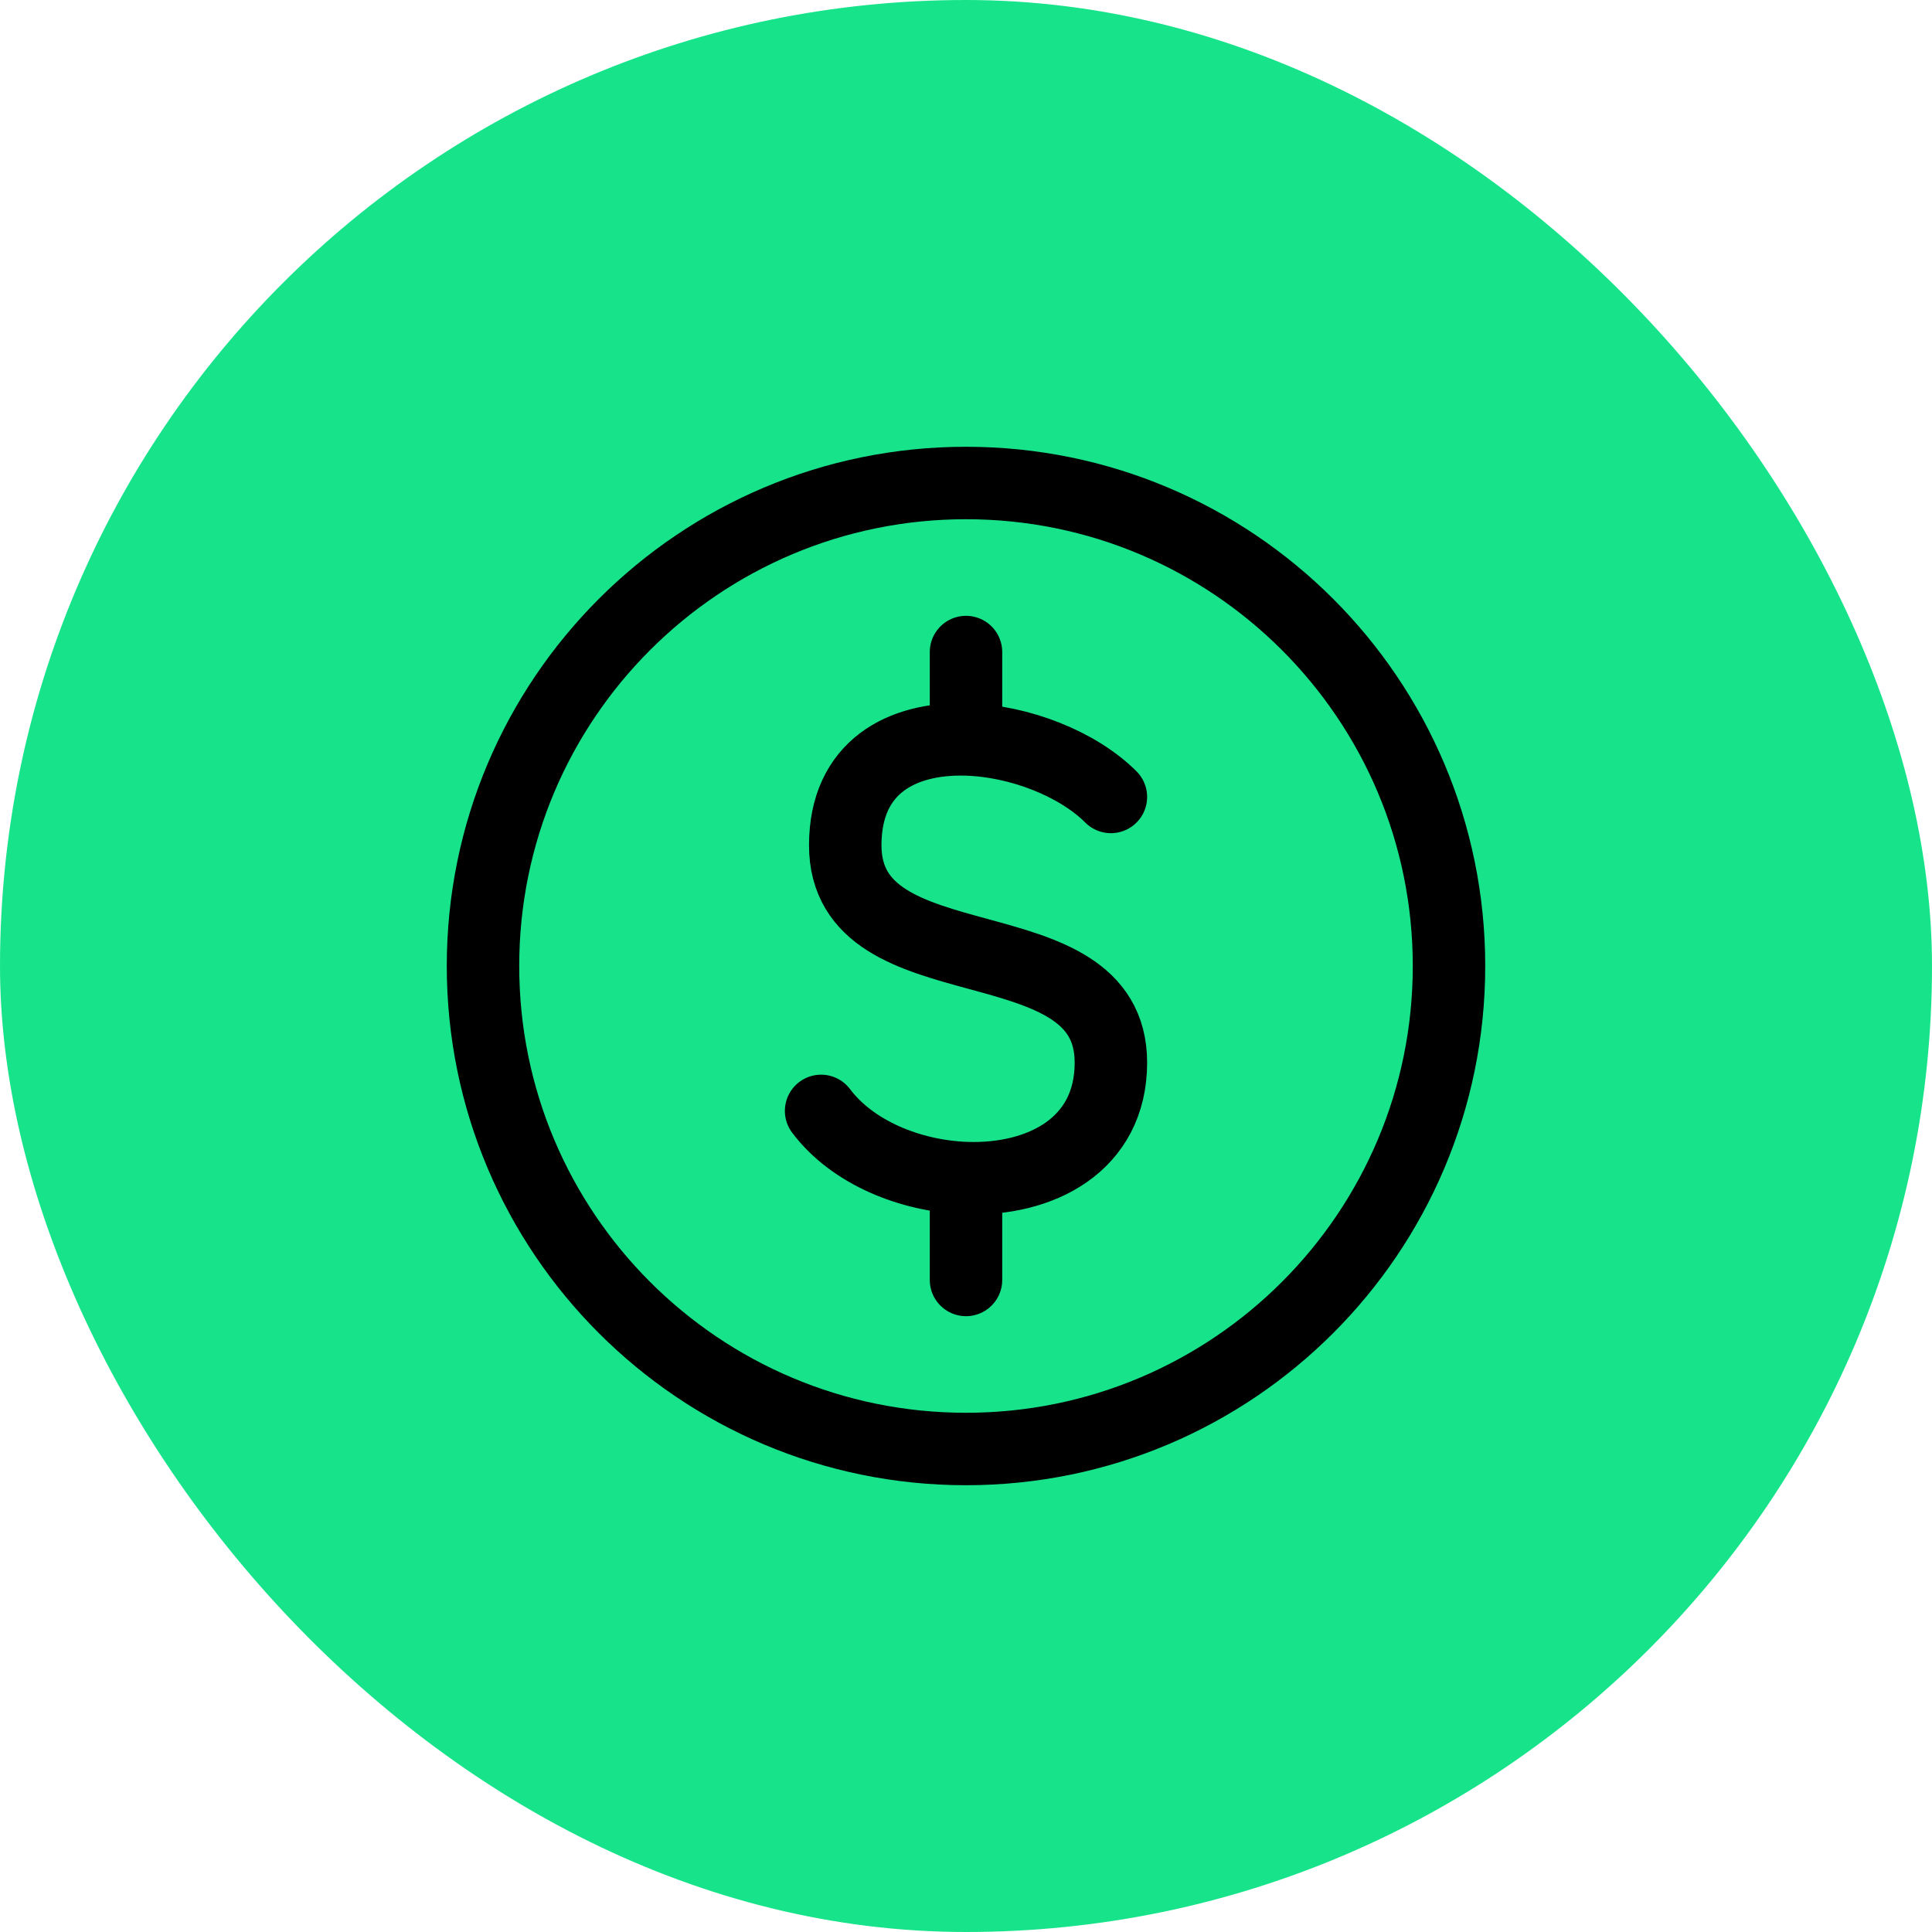 <svg width="40" height="40" viewBox="0 0 40 40" fill="none" xmlns="http://www.w3.org/2000/svg">
<rect width="40" height="40" rx="20" fill="#17E48A"/>
<path d="M20 30C25.523 30 30 25.523 30 20C30 14.477 25.523 10 20 10C14.477 10 10 14.477 10 20C10 25.523 14.477 30 20 30Z" stroke="black" stroke-width="1.5" stroke-linecap="round" stroke-linejoin="round"/>
<path d="M23 16.5C22.315 15.815 21.109 15.339 20 15.309M20 15.309C18.681 15.273 17.5 15.87 17.5 17.5C17.5 20.5 23 19 23 22C23 23.711 21.536 24.446 20 24.391M20 15.309V13.5M17 23C17.645 23.859 18.843 24.349 20 24.391M20 24.391V26.5" stroke="black" stroke-width="1.5" stroke-linecap="round" stroke-linejoin="round"/>
</svg>
